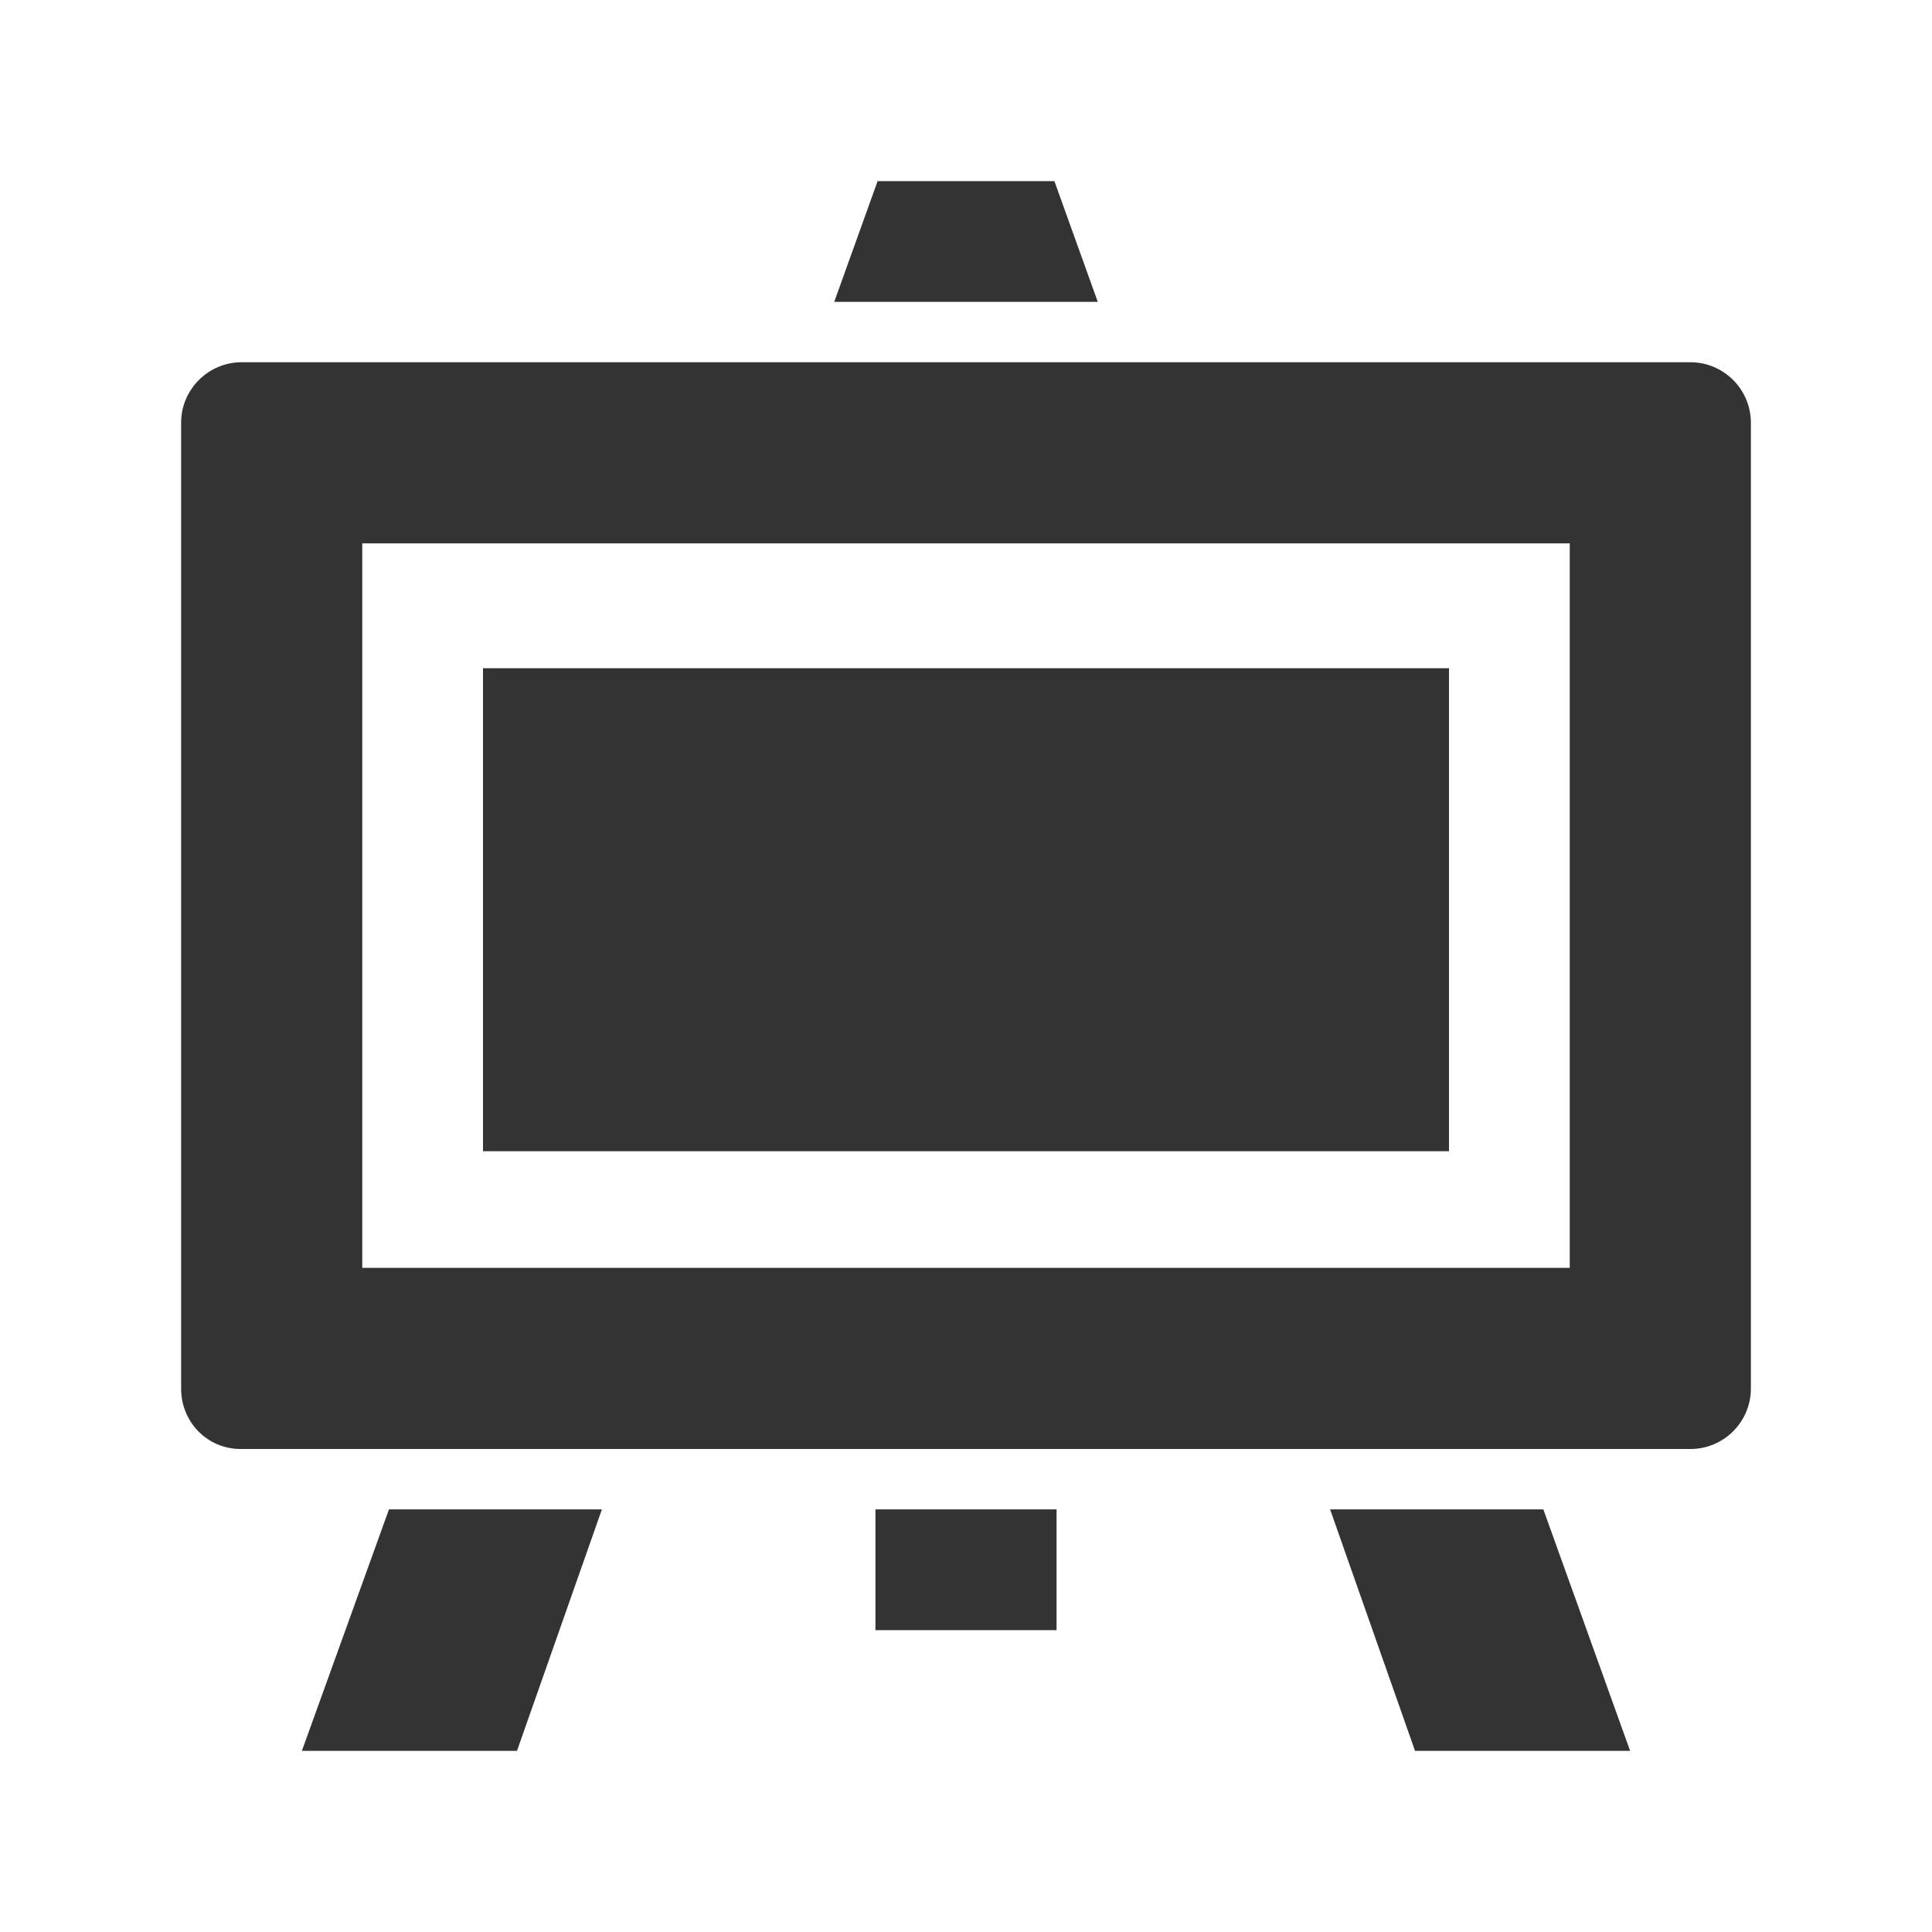 <?xml version="1.0" encoding="UTF-8" standalone="no"?>
<svg
   width="24"
   height="24"
   viewBox="0 0 24 24"
   fill="none"
   version="1.1"
   id="svg1"
   sodipodi:docname="vendor.svg"
   inkscape:version="1.3.2 (091e20e, 2023-11-25, custom)"
   xmlns:inkscape="http://www.inkscape.org/namespaces/inkscape"
   xmlns:sodipodi="http://sodipodi.sourceforge.net/DTD/sodipodi-0.dtd"
   xmlns="http://www.w3.org/2000/svg"
   xmlns:svg="http://www.w3.org/2000/svg">
  <rect x="0" y="0" width="24" height="24" fill="#333333" stroke="none"/>
  <defs
     id="defs1" />
  <sodipodi:namedview
     id="namedview1"
     pagecolor="#ffffff"
     bordercolor="#000000"
     borderopacity="0.25"
     inkscape:showpageshadow="2"
     inkscape:pageopacity="0.0"
     inkscape:pagecheckerboard="0"
     inkscape:deskcolor="#d1d1d1"
     inkscape:zoom="17.995868"
     inkscape:cx="5.3623422"
     inkscape:cy="13.419748"
     inkscape:window-width="1366"
     inkscape:window-height="705"
     inkscape:window-x="-8"
     inkscape:window-y="-8"
     inkscape:window-maximized="1"
     inkscape:current-layer="svg1" />
  <path
     id="rect1"
     style="fill:#ffffff;stroke-width:1.115"
     d="M -0.078 -0.078 L -0.078 24.125 L 24.125 24.125 L 24.125 -0.078 L -0.078 -0.078 z M 10.902 2.25 L 13.098 2.25 L 13.637 3.75 L 10.363 3.75 L 10.902 2.25 z M 3 4.5 L 21 4.5 C 21.413 4.5 21.75 4.838 21.75 5.25 L 21.75 17.25 C 21.75 17.663 21.413 18 21 18 L 2.99 18 C 2.573 18 2.25 17.663 2.25 17.25 L 2.25 5.25 C 2.25 4.838 2.588 4.5 3 4.5 z M 4.5 6.75 L 4.5 15.75 L 19.5 15.75 L 19.5 6.75 L 4.5 6.75 z M 6 8.301 L 18 8.301 L 18 14.301 L 6 14.301 L 6 8.301 z M 4.832 18.75 L 7.477 18.75 L 6.422 21.75 L 3.75 21.75 L 4.832 18.75 z M 10.875 18.75 L 13.125 18.75 L 13.125 20.25 L 10.875 20.25 L 10.875 18.75 z M 16.523 18.75 L 19.172 18.75 L 20.25 21.75 L 17.578 21.75 L 16.523 18.75 z " />
</svg>
